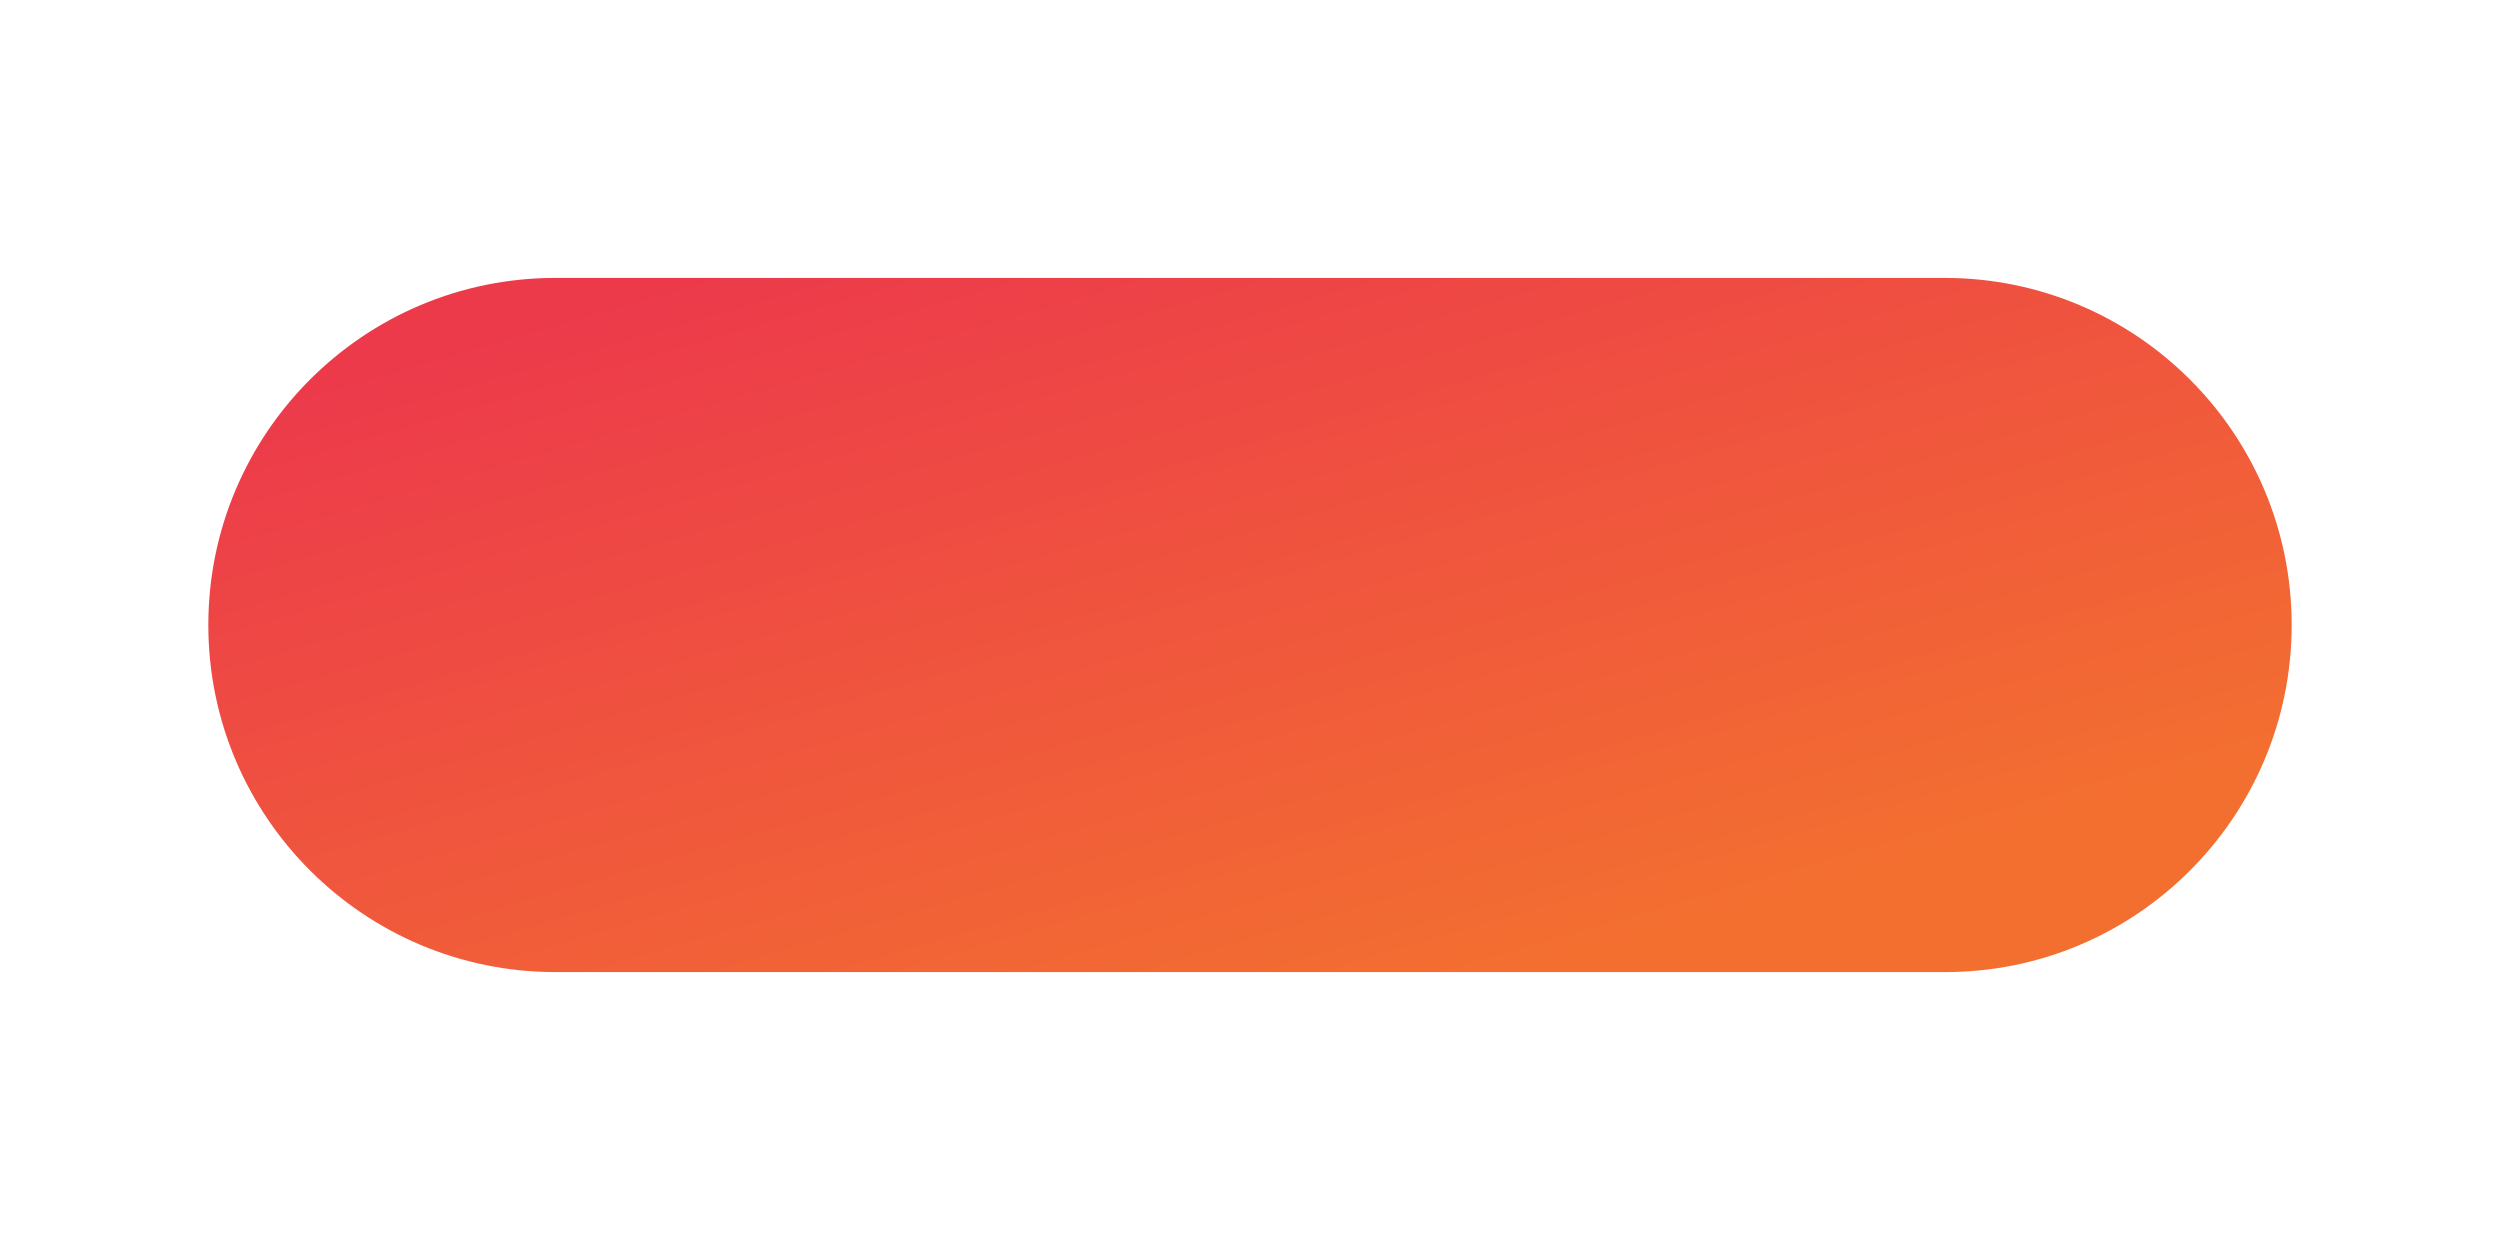 <svg width="6" height="3" viewBox="0 0 6 3" fill="none" xmlns="http://www.w3.org/2000/svg">
<path fill-rule="evenodd" clip-rule="evenodd" d="M0.5 1.5C0.5 1.04 0.873 0.667 1.333 0.667L4.667 0.667C5.127 0.667 5.5 1.04 5.5 1.5C5.5 1.96 5.127 2.334 4.667 2.333L1.333 2.333C0.873 2.333 0.5 1.96 0.5 1.5Z" fill="url(#paint0_linear_2504_6399)"/>
<defs>
<linearGradient id="paint0_linear_2504_6399" x1="1.353" y1="0.758" x2="1.953" y2="2.83" gradientUnits="userSpaceOnUse">
<stop stop-color="#EC3A4B"/>
<stop offset="1" stop-color="#F36F30"/>
</linearGradient>
</defs>
</svg>
